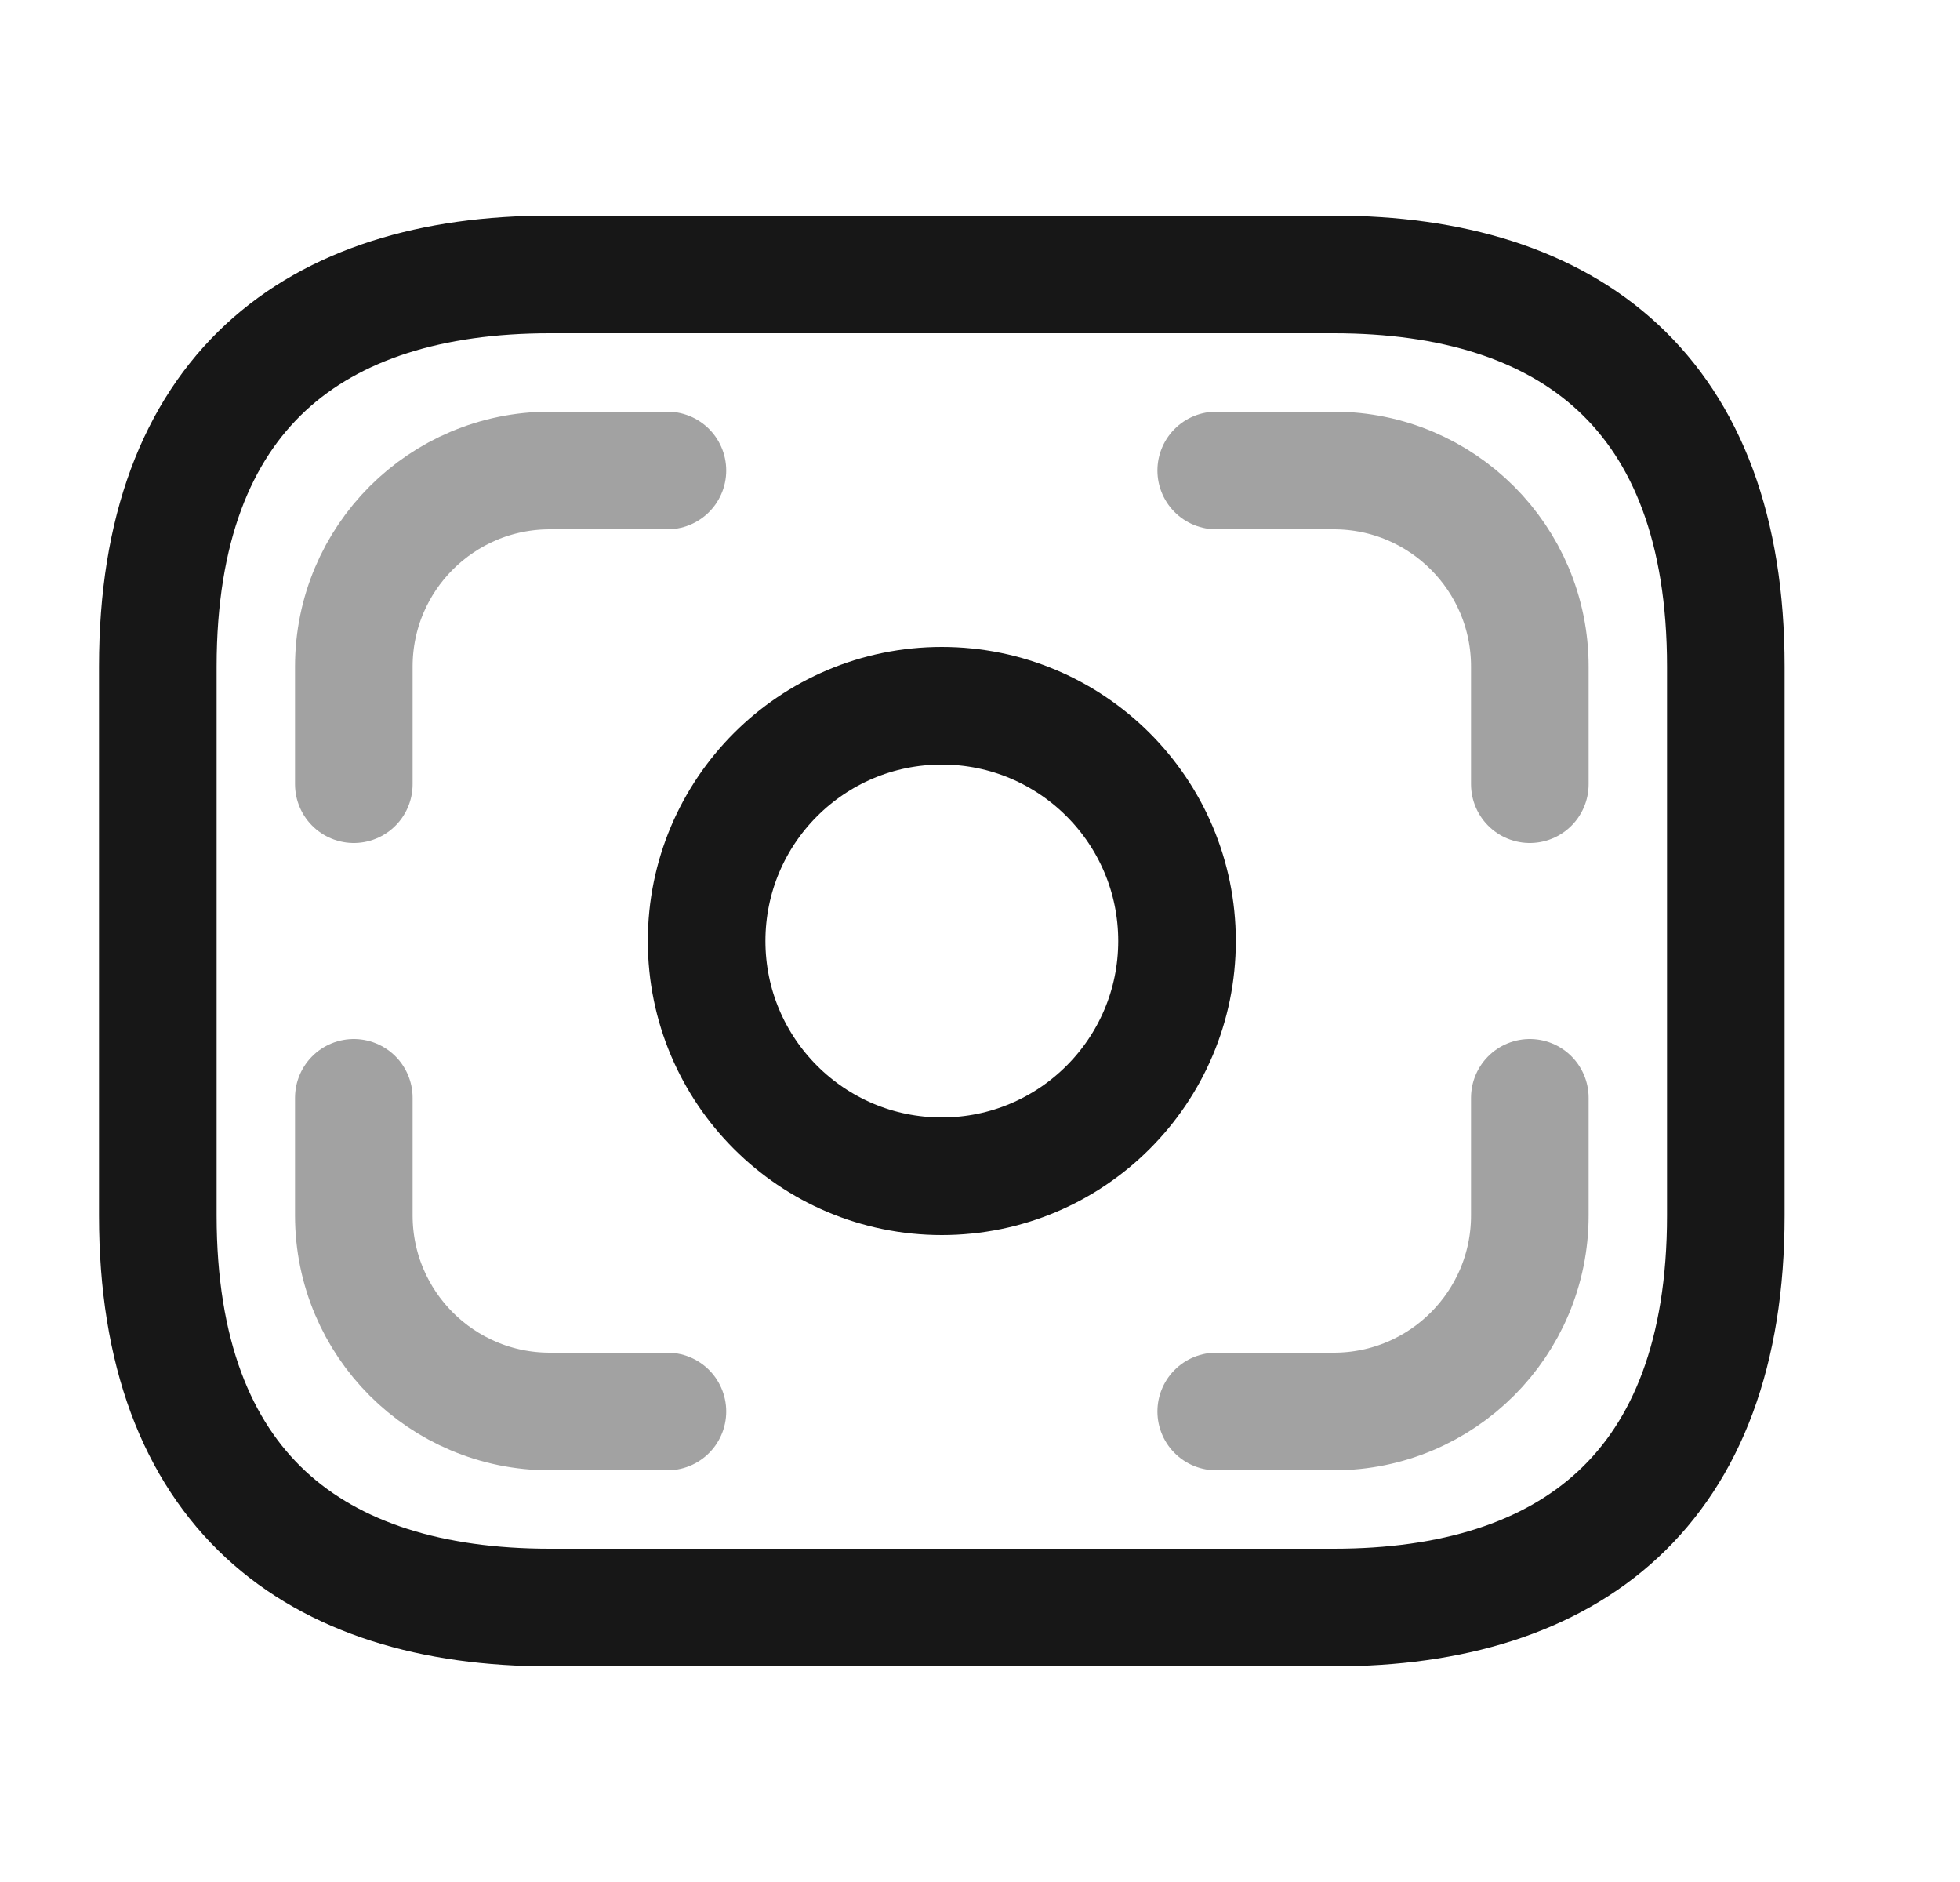 <svg width="25" height="24" viewBox="0 0 25 24" fill="none" xmlns="http://www.w3.org/2000/svg">
<path d="M17.013 20.5H7.013C4.013 20.5 2.013 19 2.013 15.5V8.5C2.013 5 4.013 3.5 7.013 3.5H17.013C20.013 3.5 22.013 5 22.013 8.5V15.5C22.013 19 20.013 20.5 17.013 20.5Z" stroke="#171717" stroke-width="1.5" stroke-miterlimit="10" stroke-linecap="round" stroke-linejoin="round"/>
<path d="M12.013 15C13.669 15 15.013 13.657 15.013 12C15.013 10.343 13.669 9 12.013 9C10.356 9 9.013 10.343 9.013 12C9.013 13.657 10.356 15 12.013 15Z" stroke="#171717" stroke-width="1.5" stroke-miterlimit="10" stroke-linecap="round" stroke-linejoin="round"/>
<path opacity="0.4" d="M8.513 6H7.013C5.633 6 4.513 7.12 4.513 8.5V10" stroke="#171717" stroke-width="1.5" stroke-miterlimit="10" stroke-linecap="round" stroke-linejoin="round"/>
<path opacity="0.4" d="M15.513 6H17.013C18.393 6 19.513 7.12 19.513 8.5V10" stroke="#171717" stroke-width="1.5" stroke-miterlimit="10" stroke-linecap="round" stroke-linejoin="round"/>
<path opacity="0.4" d="M8.513 18H7.013C5.633 18 4.513 16.88 4.513 15.5V14" stroke="#171717" stroke-width="1.5" stroke-miterlimit="10" stroke-linecap="round" stroke-linejoin="round"/>
<path opacity="0.4" d="M15.513 18H17.013C18.393 18 19.513 16.88 19.513 15.5V14" stroke="#171717" stroke-width="1.5" stroke-miterlimit="10" stroke-linecap="round" stroke-linejoin="round"/>
</svg>

